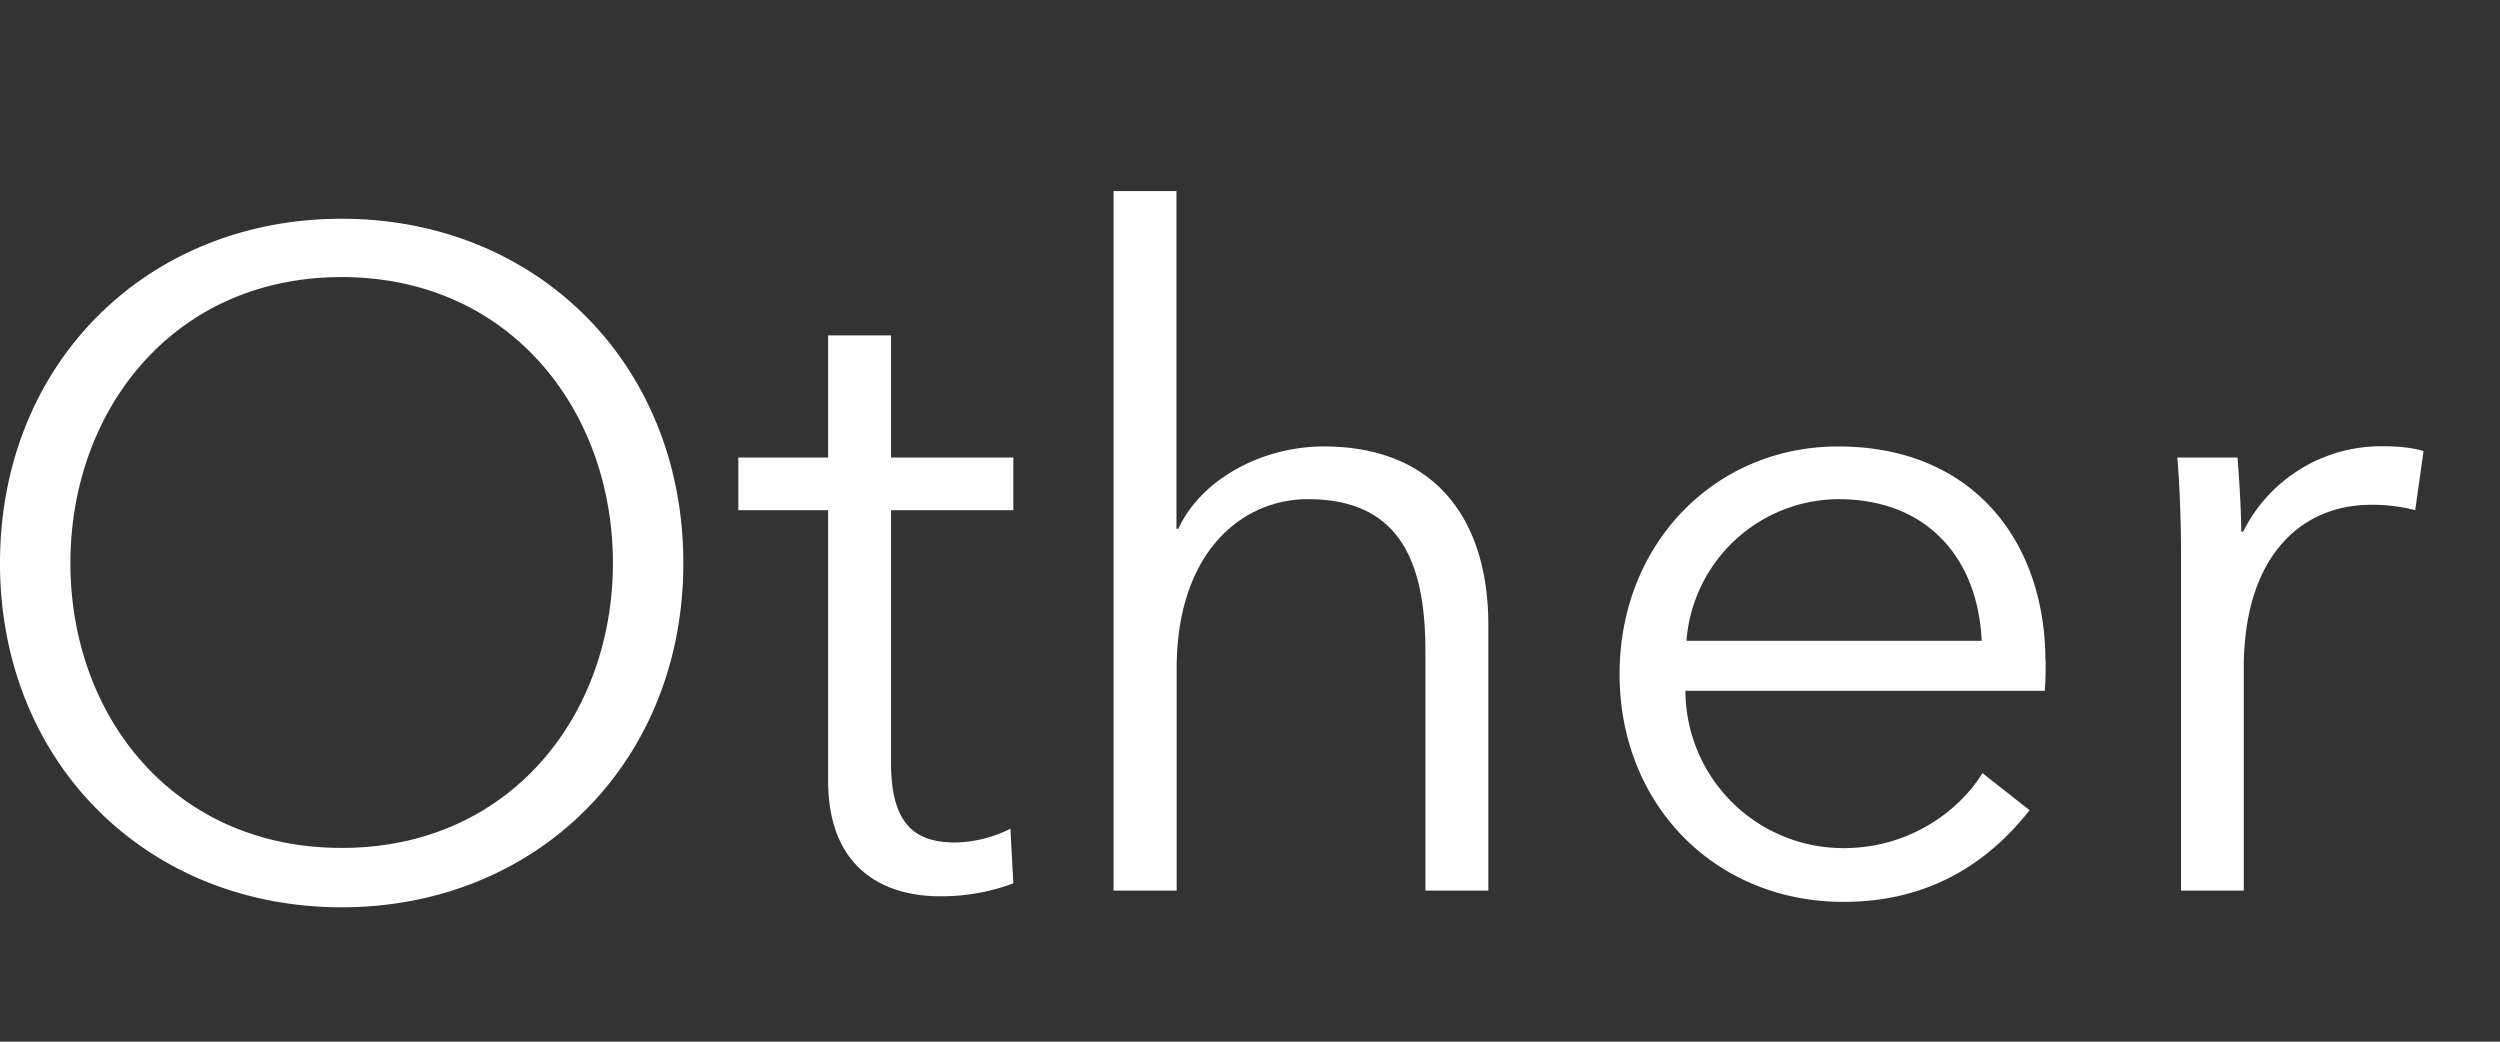 <svg width="12" height="5" viewBox="0 0 12 5" fill="none" xmlns="http://www.w3.org/2000/svg"><rect x="0" y="0" width="12" height="5" fill="#333333" stroke="none"/><path d="M3.28 2.703c0 .955-.703 1.652-1.64 1.652C.702 4.355 0 3.658 0 2.703 0 1.747.702 1.05 1.64 1.05c.937 0 1.64.697 1.64 1.653zm-.338 0c0-.733-.494-1.373-1.302-1.373-.809 0-1.302.64-1.302 1.373S.831 4.07 1.64 4.07c.808 0 1.302-.635 1.302-1.368zm1.922-.507v.253h-.587v1.213c0 .311.129.382.311.382a.62.62 0 00.262-.066l.014.262a.976.976 0 01-.356.062c-.222 0-.533-.098-.533-.555V2.449h-.431v-.253h.431V1.61h.302v.586h.587zm.783.342h.009c.111-.24.404-.395.698-.395.528 0 .79.342.79.857v1.275h-.302v-1.15c0-.436-.129-.729-.564-.729-.32 0-.63.258-.63.813v1.066h-.303V.917h.302v1.621zm2.448.538h1.417c-.017-.391-.257-.68-.688-.68a.736.736 0 00-.729.68zm1.724.098c0 .04 0 .088-.004.142H8.09a.758.758 0 00.76.755c.31 0 .55-.173.666-.36l.226.178c-.244.31-.55.44-.893.44-.617 0-1.075-.467-1.075-1.093 0-.627.458-1.093 1.049-1.093.653 0 .995.462.995 1.03zm.65-.52c0-.111-.005-.316-.018-.458h.289c.009.111.018.267.018.356h.009a.74.74 0 01.666-.41c.075 0 .138.005.2.023l-.04.284a.807.807 0 00-.213-.026c-.32 0-.61.23-.61.786v1.066h-.301V2.654z" fill="#fff"/></svg>